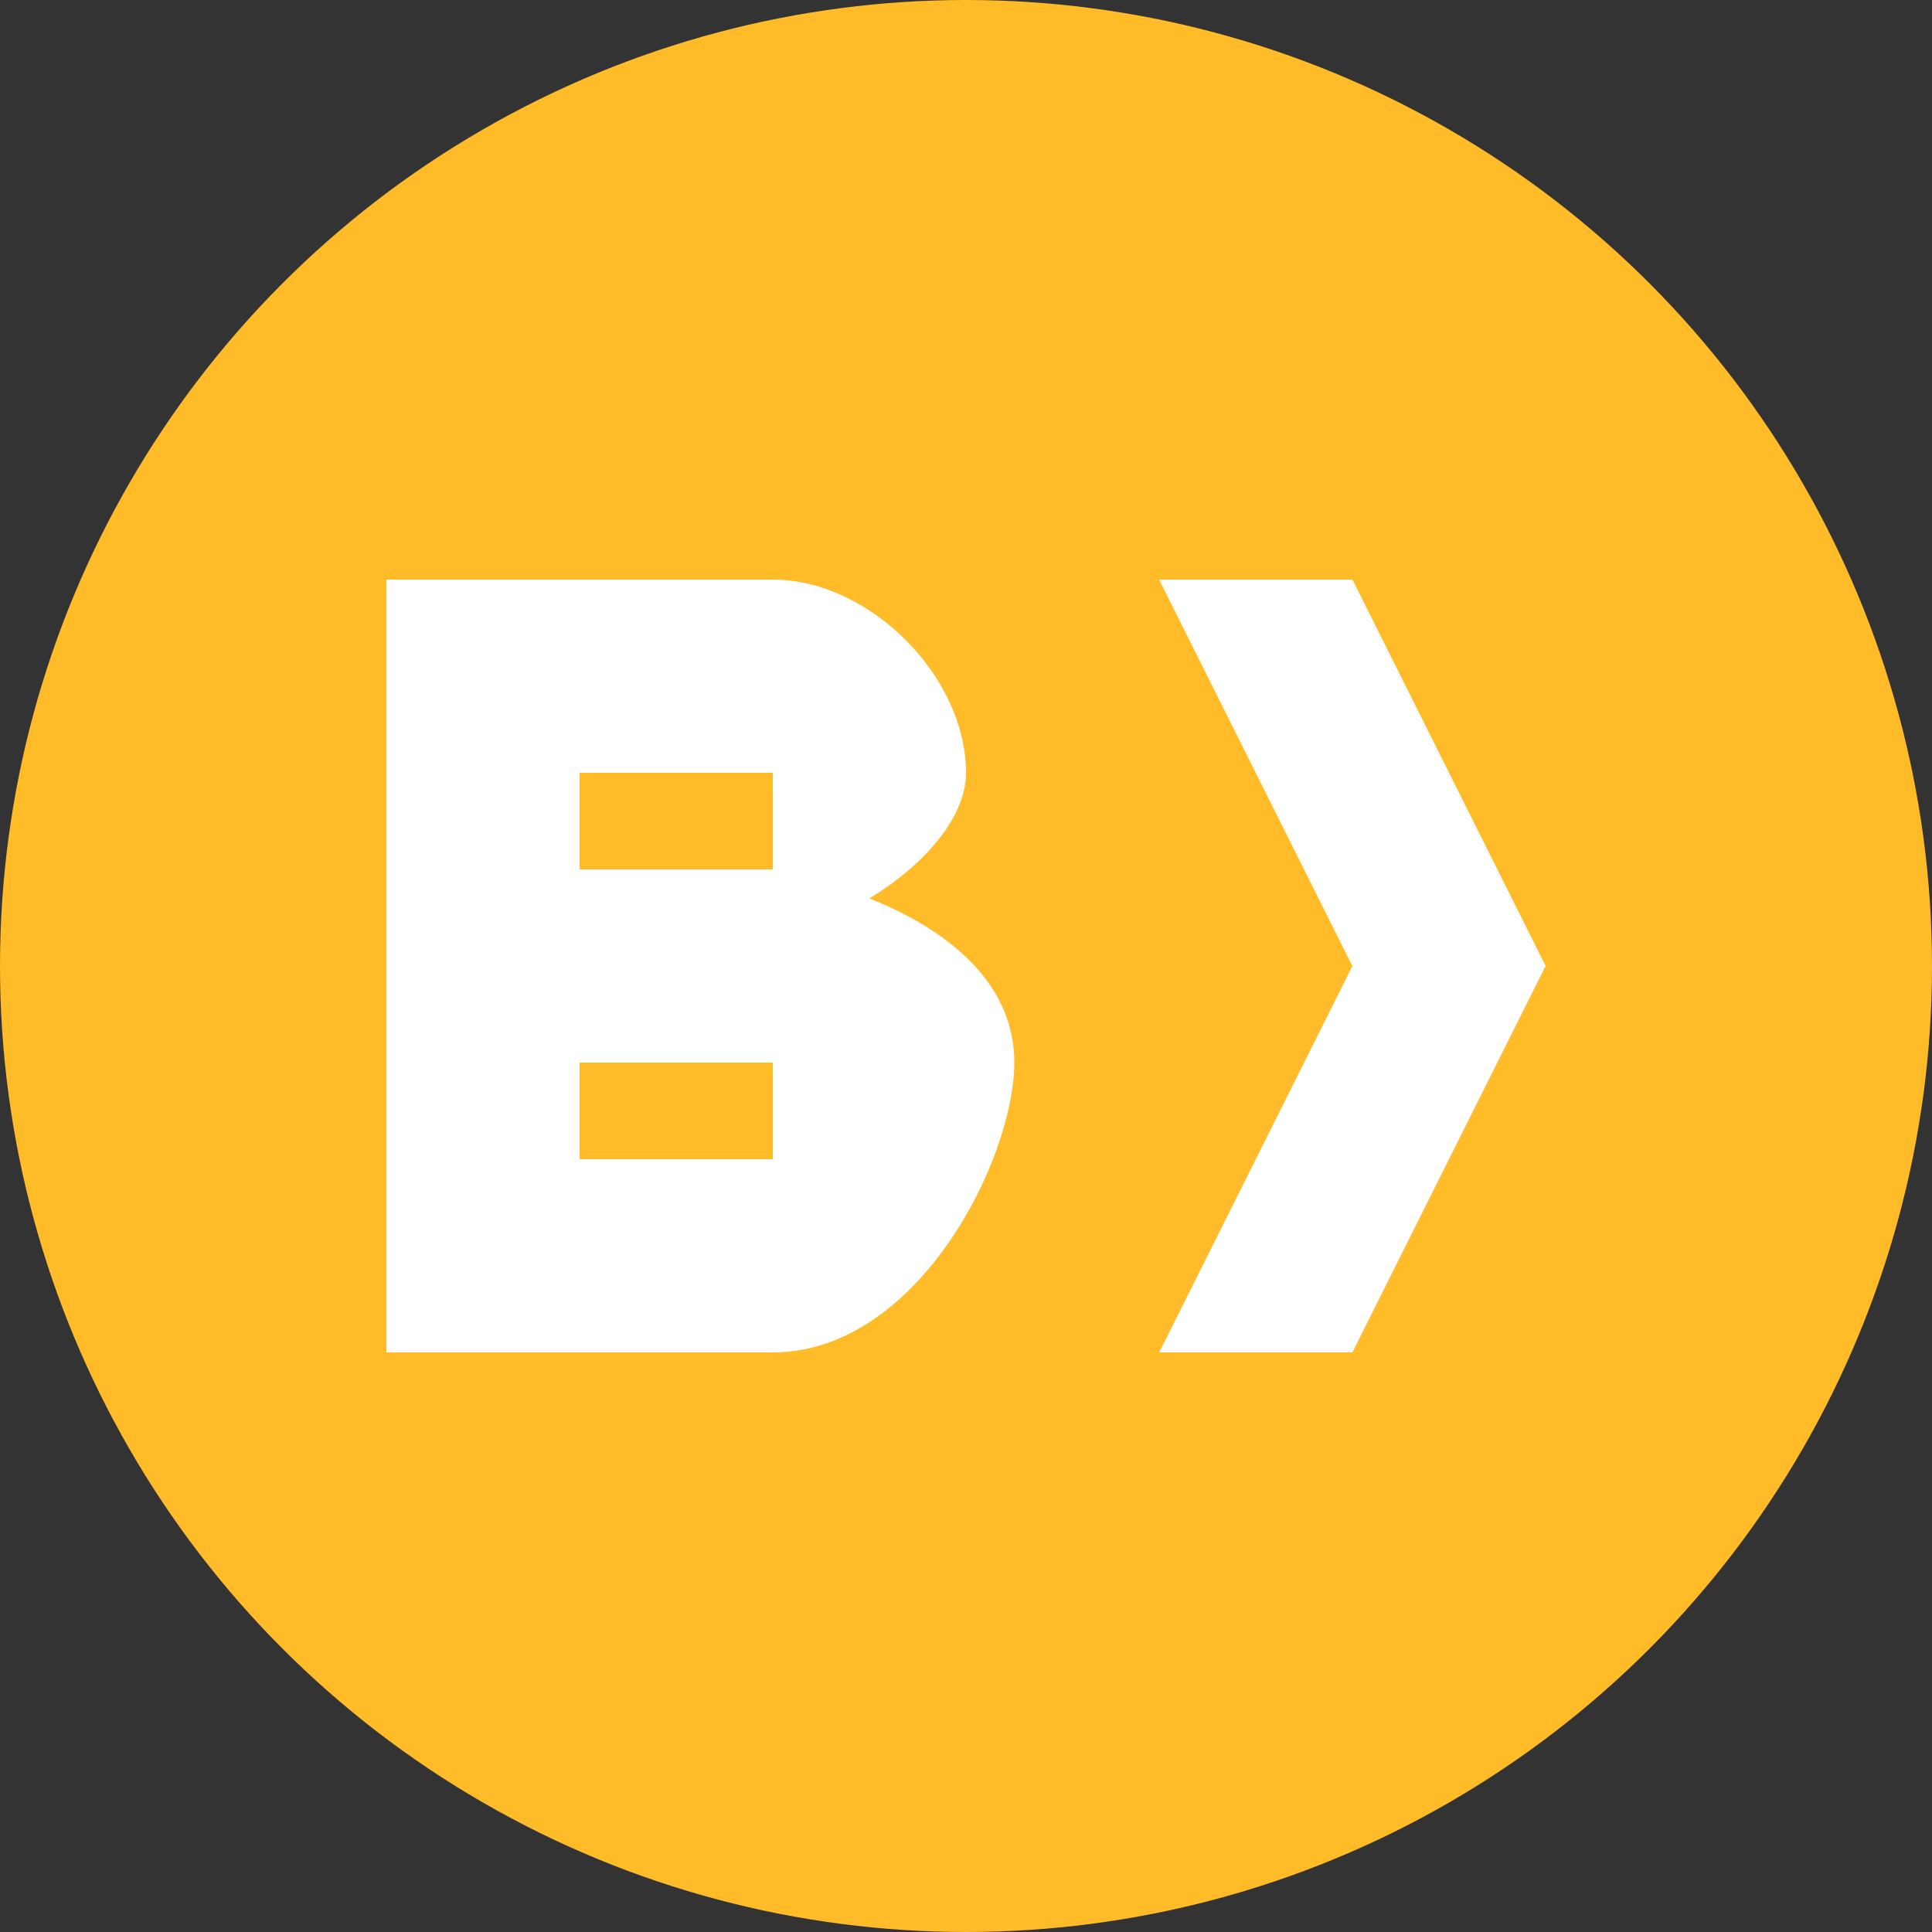 <?xml version="1.0" encoding="UTF-8"?>
<svg width="200" height="200" viewBox="0 0 200 200" fill="none" xmlns="http://www.w3.org/2000/svg">
  <rect x="0" y="0" width="200" height="200" fill="#333333" stroke="none"/>
  <circle cx="100" cy="100" r="100" fill="#FFBB28"/>
  <path d="M40 60H80C90 60 100 70 100 80C100 85 95 90 90 93C95 95 105 100 105 110C105 120 95 140 80 140H40V60Z" fill="white"/>
  <path d="M60 80V90H80C80 90 80 85 80 80H60Z" fill="#FFBB28"/>
  <path d="M60 110V120H80C80 120 80 115 80 110H60Z" fill="#FFBB28"/>
  <path d="M120 60H140L160 100L140 140H120L140 100L120 60Z" fill="white"/>
</svg> 